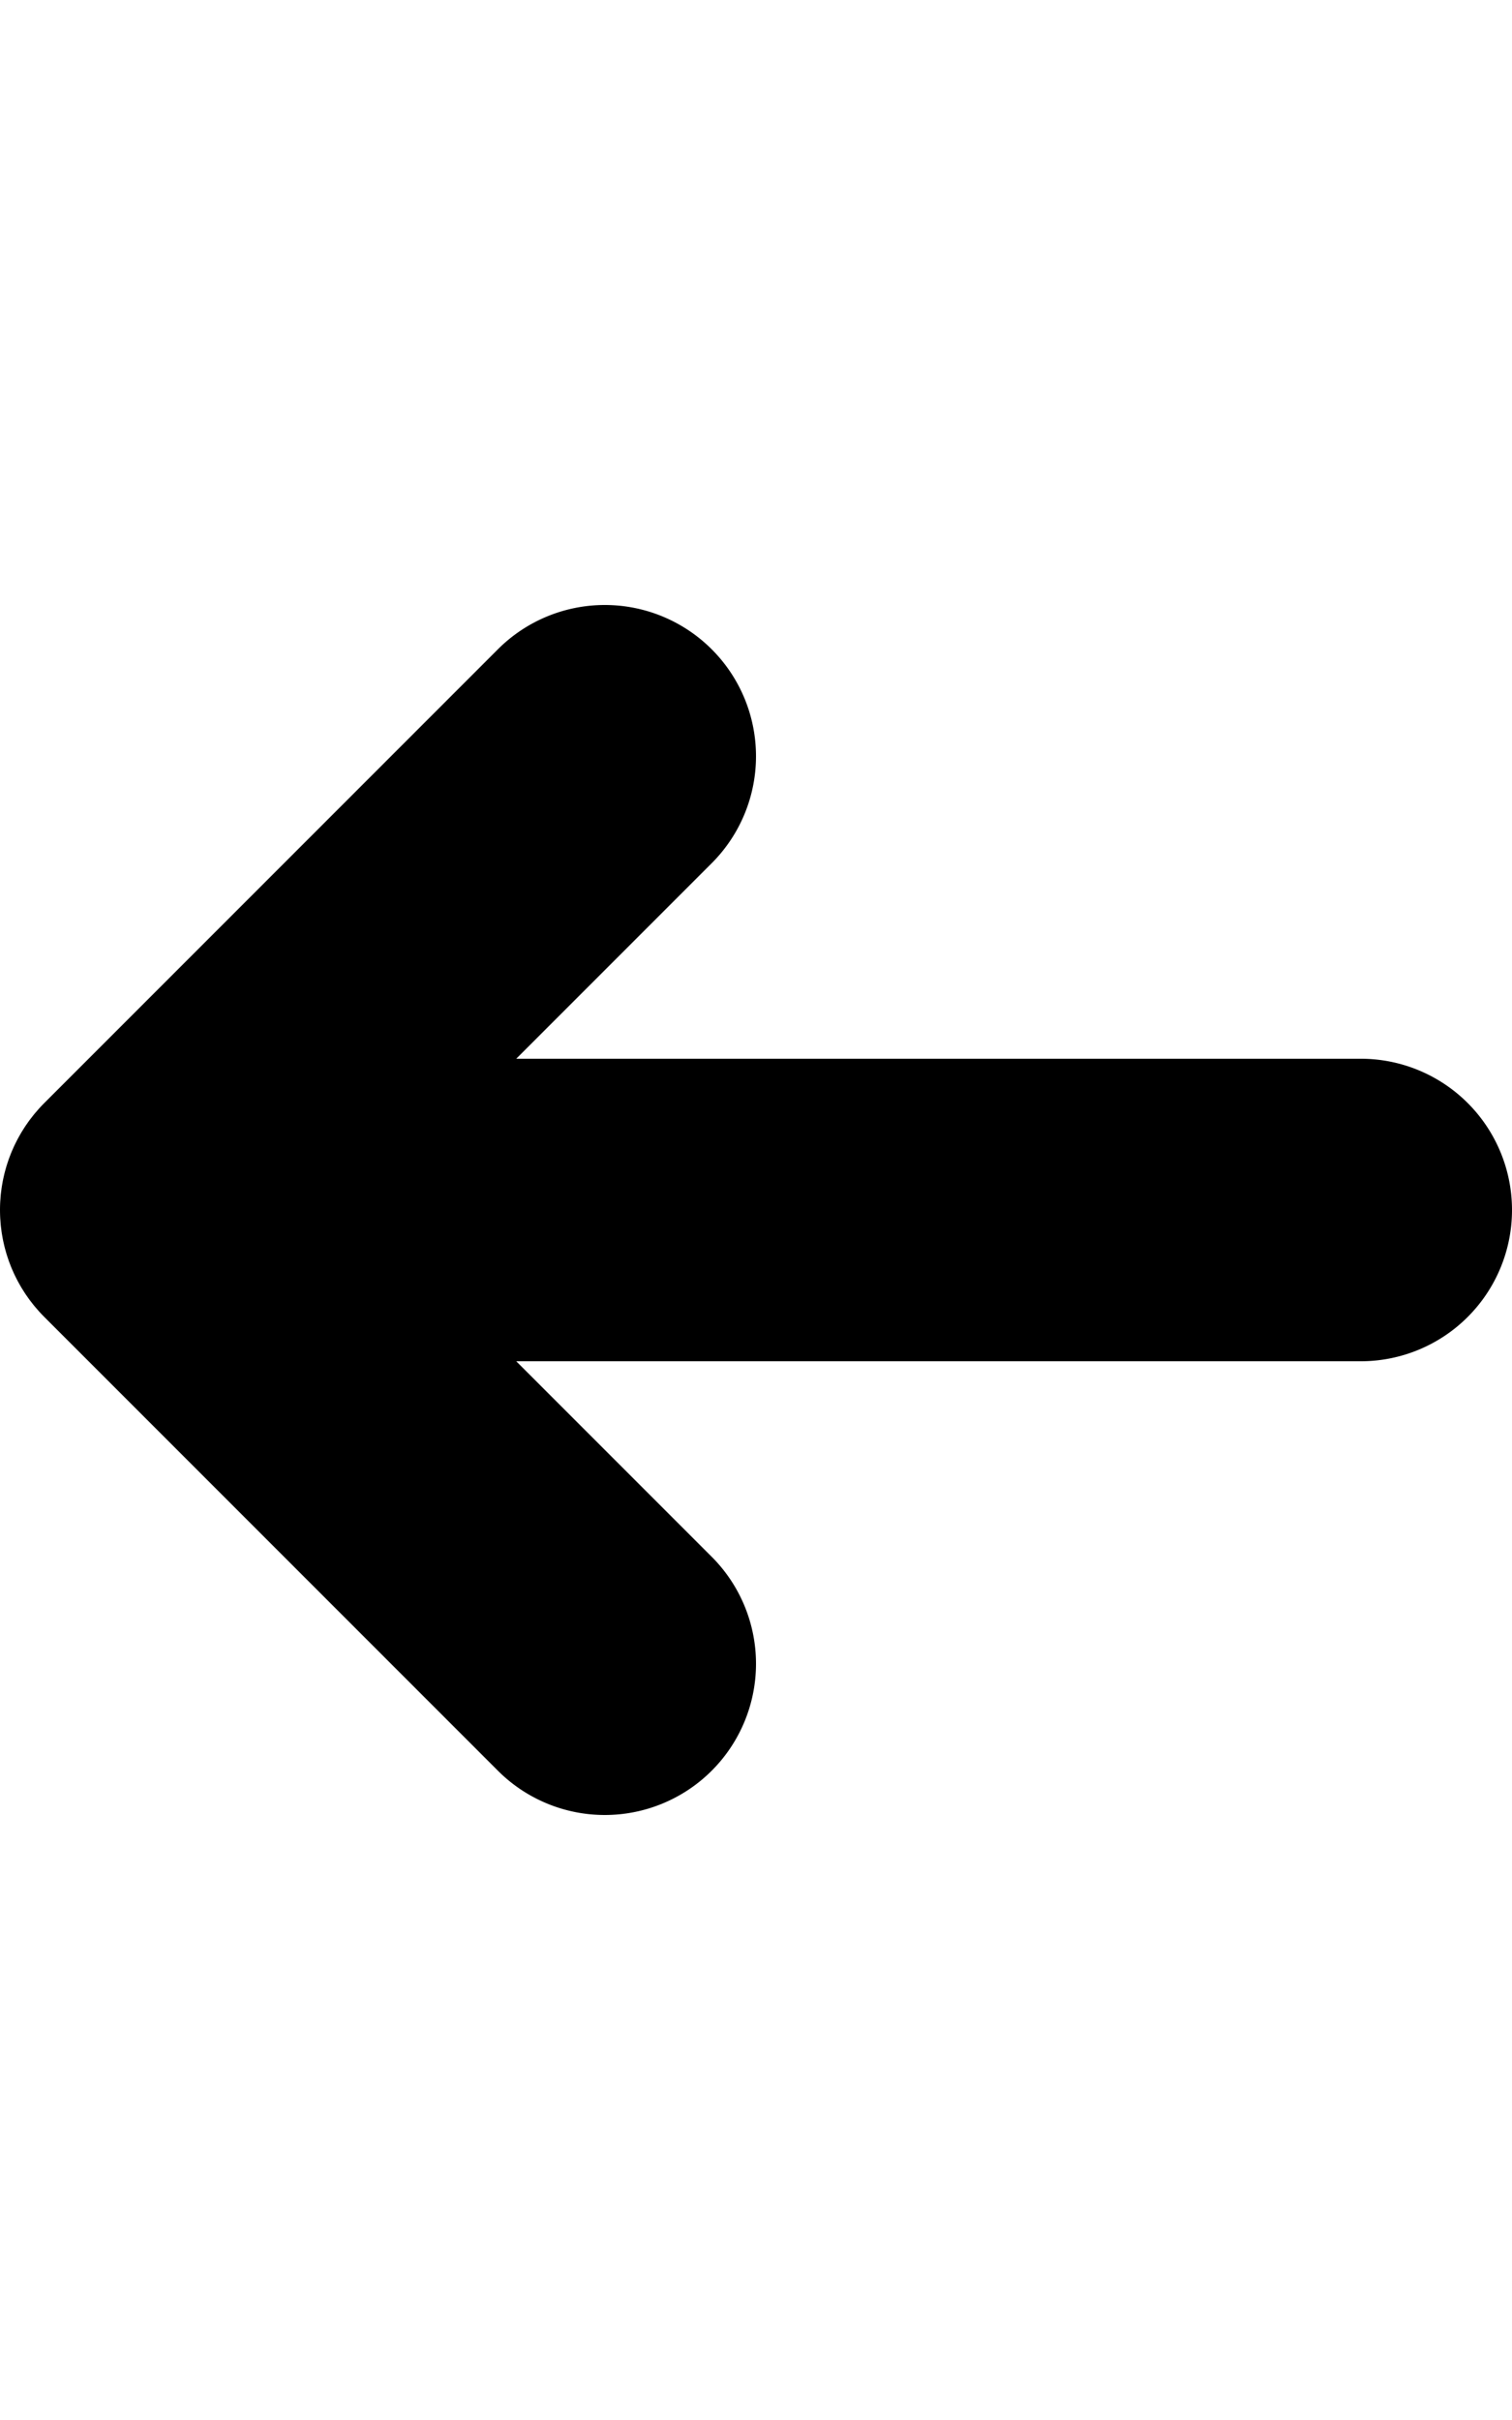 <svg xmlns="http://www.w3.org/2000/svg" viewBox="0 0 640 1024"><path d="M14.521,471.408c-.396.482-.772.976-1.152,1.466-.253.328-.514.65-.761.982-.404.543-.789,1.097-1.173,1.65-.207.297-.419.59-.621.89-.383.572-.748,1.152-1.11,1.732-.188.302-.382.6-.565.905-.345.572-.671,1.152-.996,1.732-.188.334-.378.666-.56,1.004-.294.549-.572,1.104-.85,1.659-.195.389-.392.777-.579,1.171-.24.506-.465,1.017-.691,1.528-.204.459-.408.918-.601,1.383-.187.452-.361.908-.538,1.364-.207.534-.414,1.067-.606,1.607-.142.398-.272.799-.406,1.2-.201.601-.4,1.202-.584,1.811-.107.354-.203.711-.303,1.066-.185.654-.367,1.308-.532,1.97-.082.33-.152.661-.229.992-.158.683-.314,1.366-.45,2.057-.066.337-.121.677-.181,1.015-.123.68-.245,1.36-.346,2.048-.057.39-.099.781-.149,1.172-.081.636-.167,1.27-.229,1.911-.051.517-.08,1.036-.118,1.554-.038.521-.086,1.038-.112,1.562q-.073,1.493-.076,2.987C.004,511.886,0,511.942,0,512s.004.114.004.172q.004,1.494.076,2.987c.025.524.074,1.042.112,1.562.038.518.067,1.037.118,1.554.062.642.148,1.276.229,1.911.05.391.092.782.149,1.172.101.688.224,1.368.346,2.048.061.338.115.677.181,1.015.136.691.291,1.375.45,2.057.077.331.147.662.229.992.165.662.347,1.316.532,1.97.1.356.196.712.303,1.066.184.609.383,1.21.584,1.811.134.401.264.802.406,1.2.193.54.4,1.073.606,1.607.176.456.351.911.538,1.364.193.465.397.923.601,1.383.226.511.451,1.022.691,1.528.187.394.384.781.579,1.171.277.556.555,1.11.85,1.659.182.338.373.67.56,1.004.325.581.651,1.16.996,1.732.184.305.377.603.565.905.363.581.727,1.161,1.11,1.732.202.301.414.593.621.89.385.553.769,1.106,1.173,1.65.247.333.507.655.761.982.38.491.756.984,1.152,1.466.35.426.716.837,1.076,1.253.322.371.633.748.965,1.114q1.064,1.175,2.184,2.297l191.999,191.999a64,64,0,0,0,90.51-90.51L218.51,576H576a64,64,0,0,0,0-128H218.51l82.745-82.745a64,64,0,0,0-90.51-90.51L18.746,466.744q-1.121,1.121-2.184,2.297c-.332.365-.643.742-.965,1.114C15.237,470.571,14.871,470.982,14.521,471.408Z"/></svg>